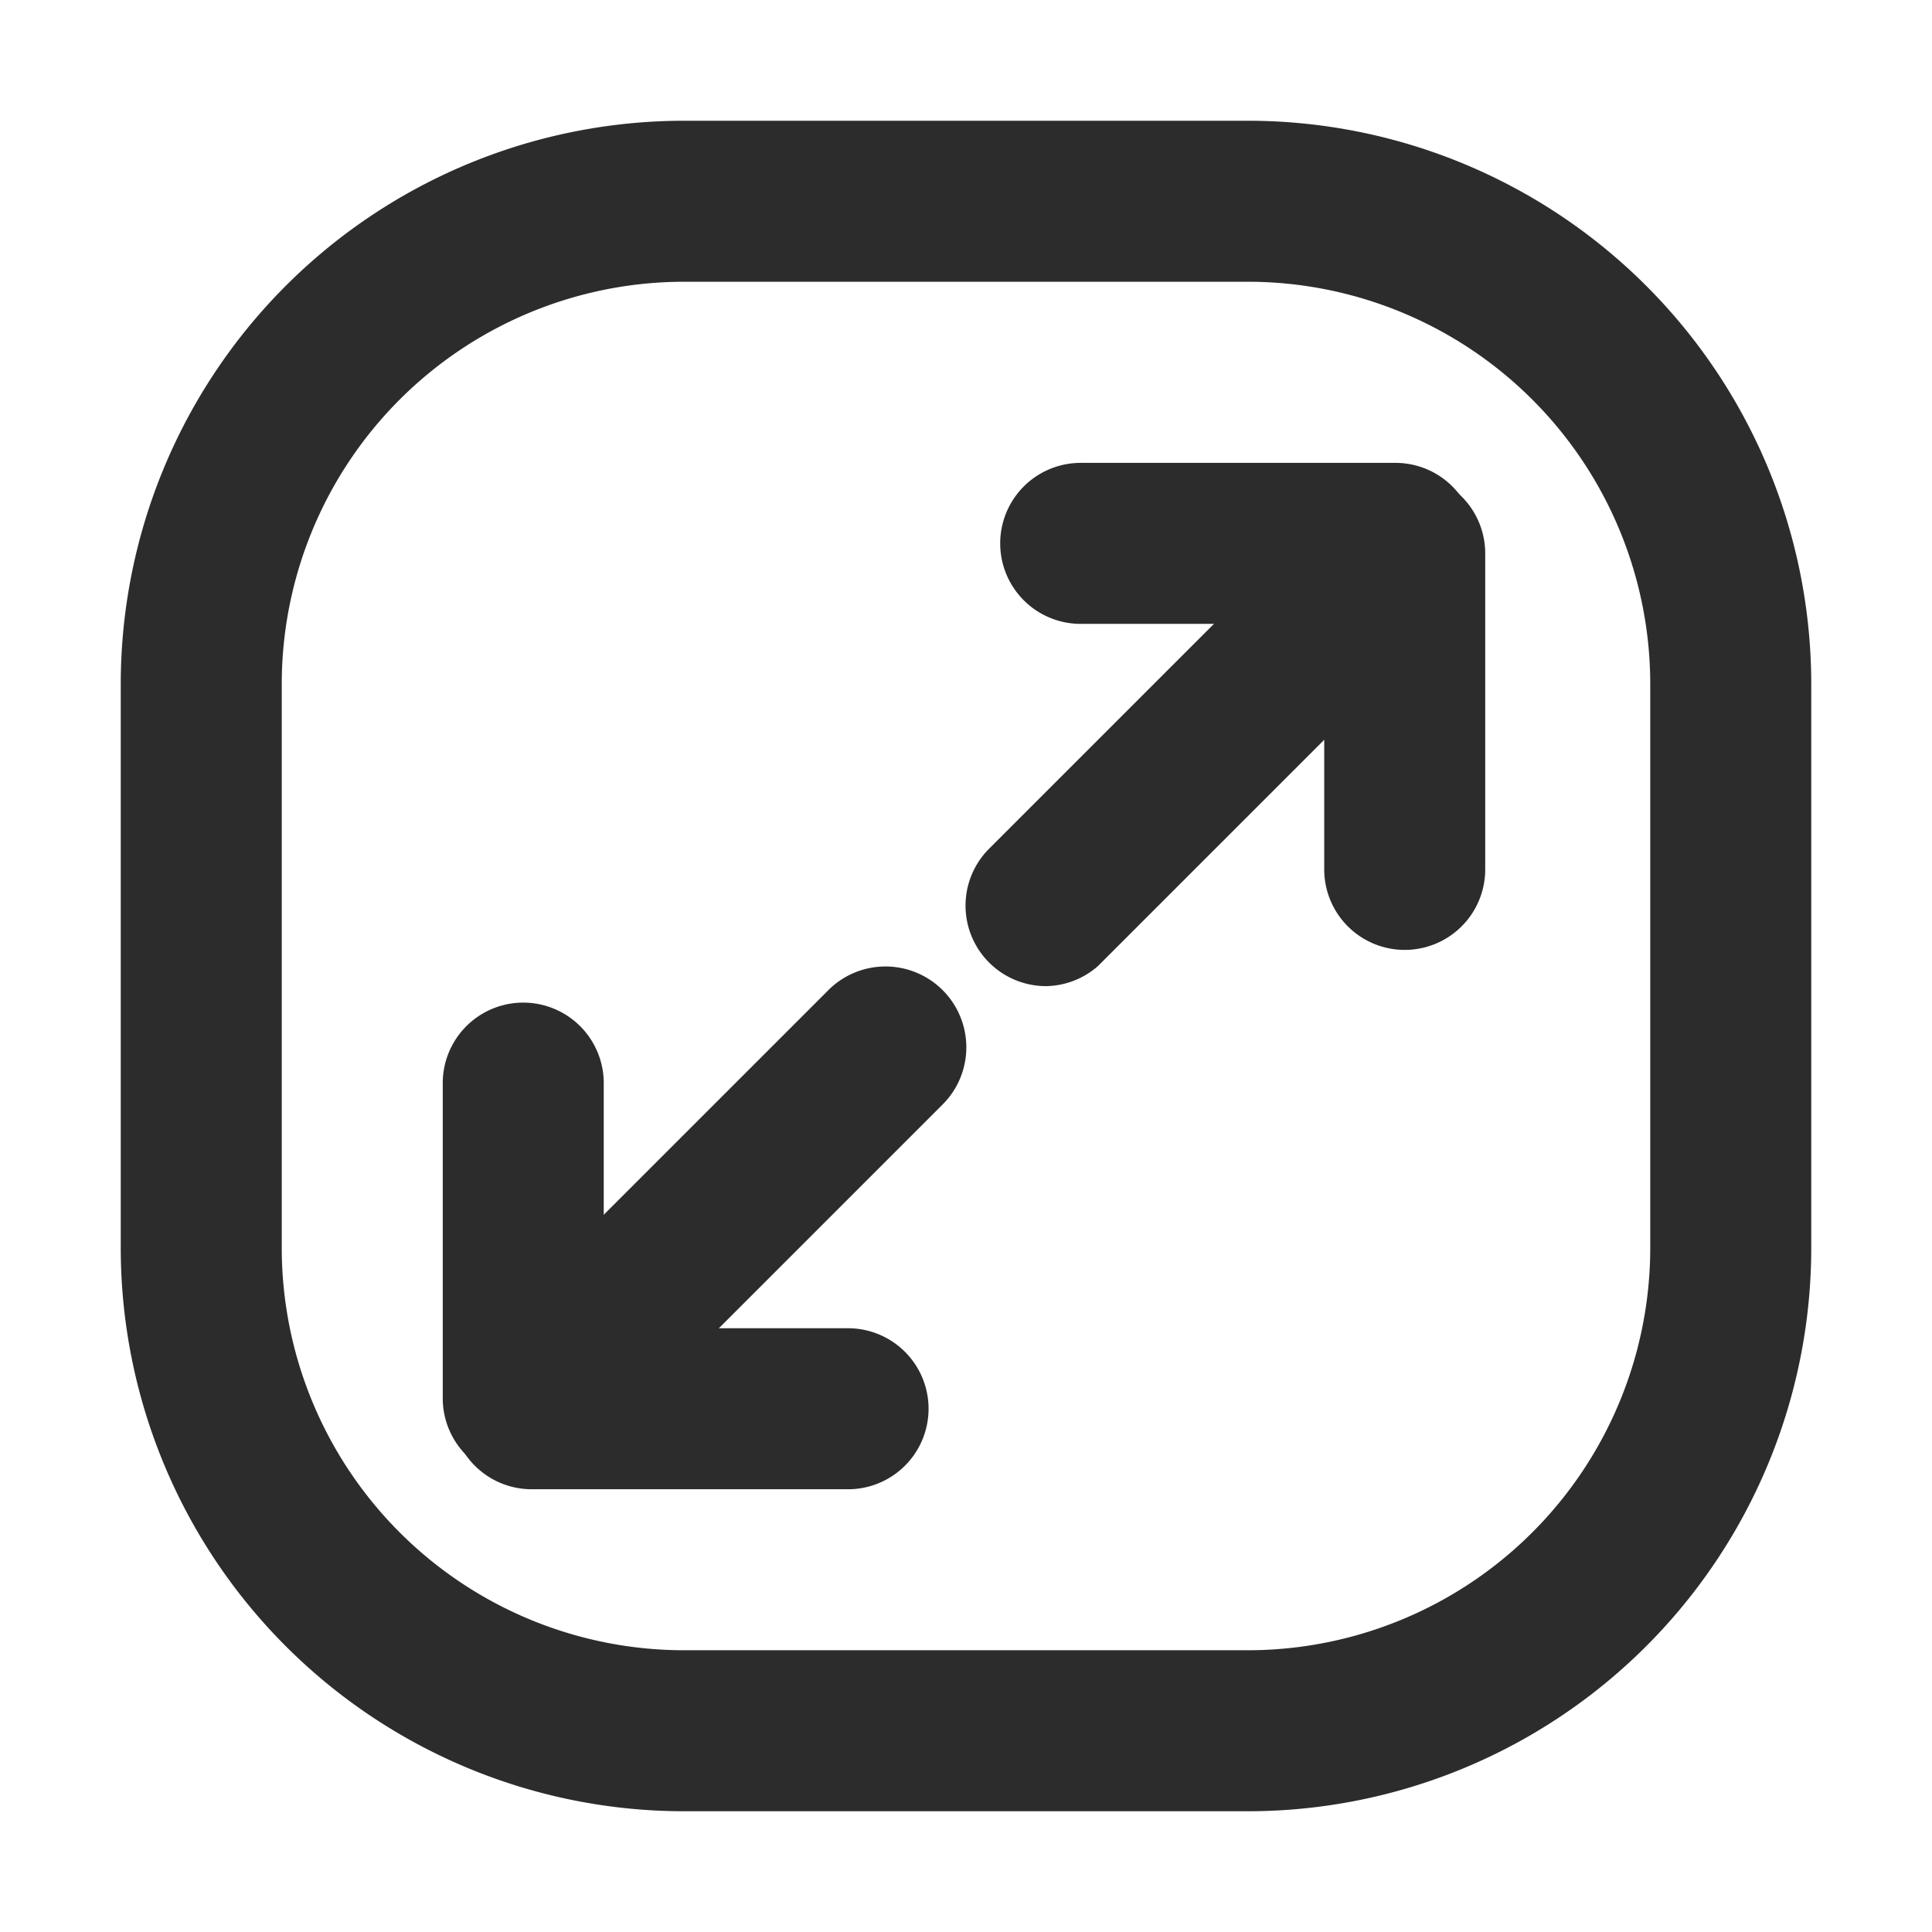 <?xml version="1.0" standalone="no"?><!DOCTYPE svg PUBLIC "-//W3C//DTD SVG 1.1//EN" "http://www.w3.org/Graphics/SVG/1.1/DTD/svg11.dtd"><svg t="1651745318812" class="icon" viewBox="0 0 1024 1024" version="1.1" xmlns="http://www.w3.org/2000/svg" p-id="19557" xmlns:xlink="http://www.w3.org/1999/xlink" width="200" height="200"><defs><style type="text/css"></style></defs><path d="M661.333 960h-298.667a298.667 298.667 0 0 1-298.667-298.667v-298.667a298.667 298.667 0 0 1 298.667-298.667h298.667a298.667 298.667 0 0 1 298.667 298.667v298.667a298.667 298.667 0 0 1-298.667 298.667z m-298.667-810.667a213.333 213.333 0 0 0-213.333 213.333v298.667a213.333 213.333 0 0 0 213.333 213.333h298.667a213.333 213.333 0 0 0 213.333-213.333v-298.667a213.333 213.333 0 0 0-213.333-213.333z" fill="#2c2c2c" p-id="19558"></path><path d="M277.333 783.787a42.667 42.667 0 0 1-42.667-42.667v-167.253a42.667 42.667 0 0 1 85.333 0v167.253a42.667 42.667 0 0 1-42.667 42.667z" fill="#2c2c2c" p-id="19559"></path><path d="M449.28 789.333H282.027a42.667 42.667 0 1 1 0-85.333h167.253a42.667 42.667 0 1 1 0 85.333z" fill="#2c2c2c" p-id="19560"></path><path d="M298.667 768a42.667 42.667 0 0 1-30.293-12.373 42.667 42.667 0 0 1 0-60.16l170.667-170.667a42.667 42.667 0 0 1 60.587 60.587l-170.667 170.667A42.667 42.667 0 0 1 298.667 768zM744.533 503.467a42.667 42.667 0 0 1-42.667-42.667V293.547a42.667 42.667 0 1 1 85.333 0v167.253a42.667 42.667 0 0 1-42.667 42.667z" fill="#2c2c2c" p-id="19561"></path><path d="M739.84 330.667h-167.253a42.667 42.667 0 0 1 0-85.333h167.253a42.667 42.667 0 0 1 0 85.333z" fill="#2c2c2c" p-id="19562"></path><path d="M554.667 522.667a42.667 42.667 0 0 1-30.293-12.373 42.667 42.667 0 0 1 0-60.587l170.667-170.667A42.667 42.667 0 1 1 752.64 341.333l-170.667 170.667a42.667 42.667 0 0 1-27.307 10.667z" fill="#2c2c2c" p-id="19563"></path></svg>